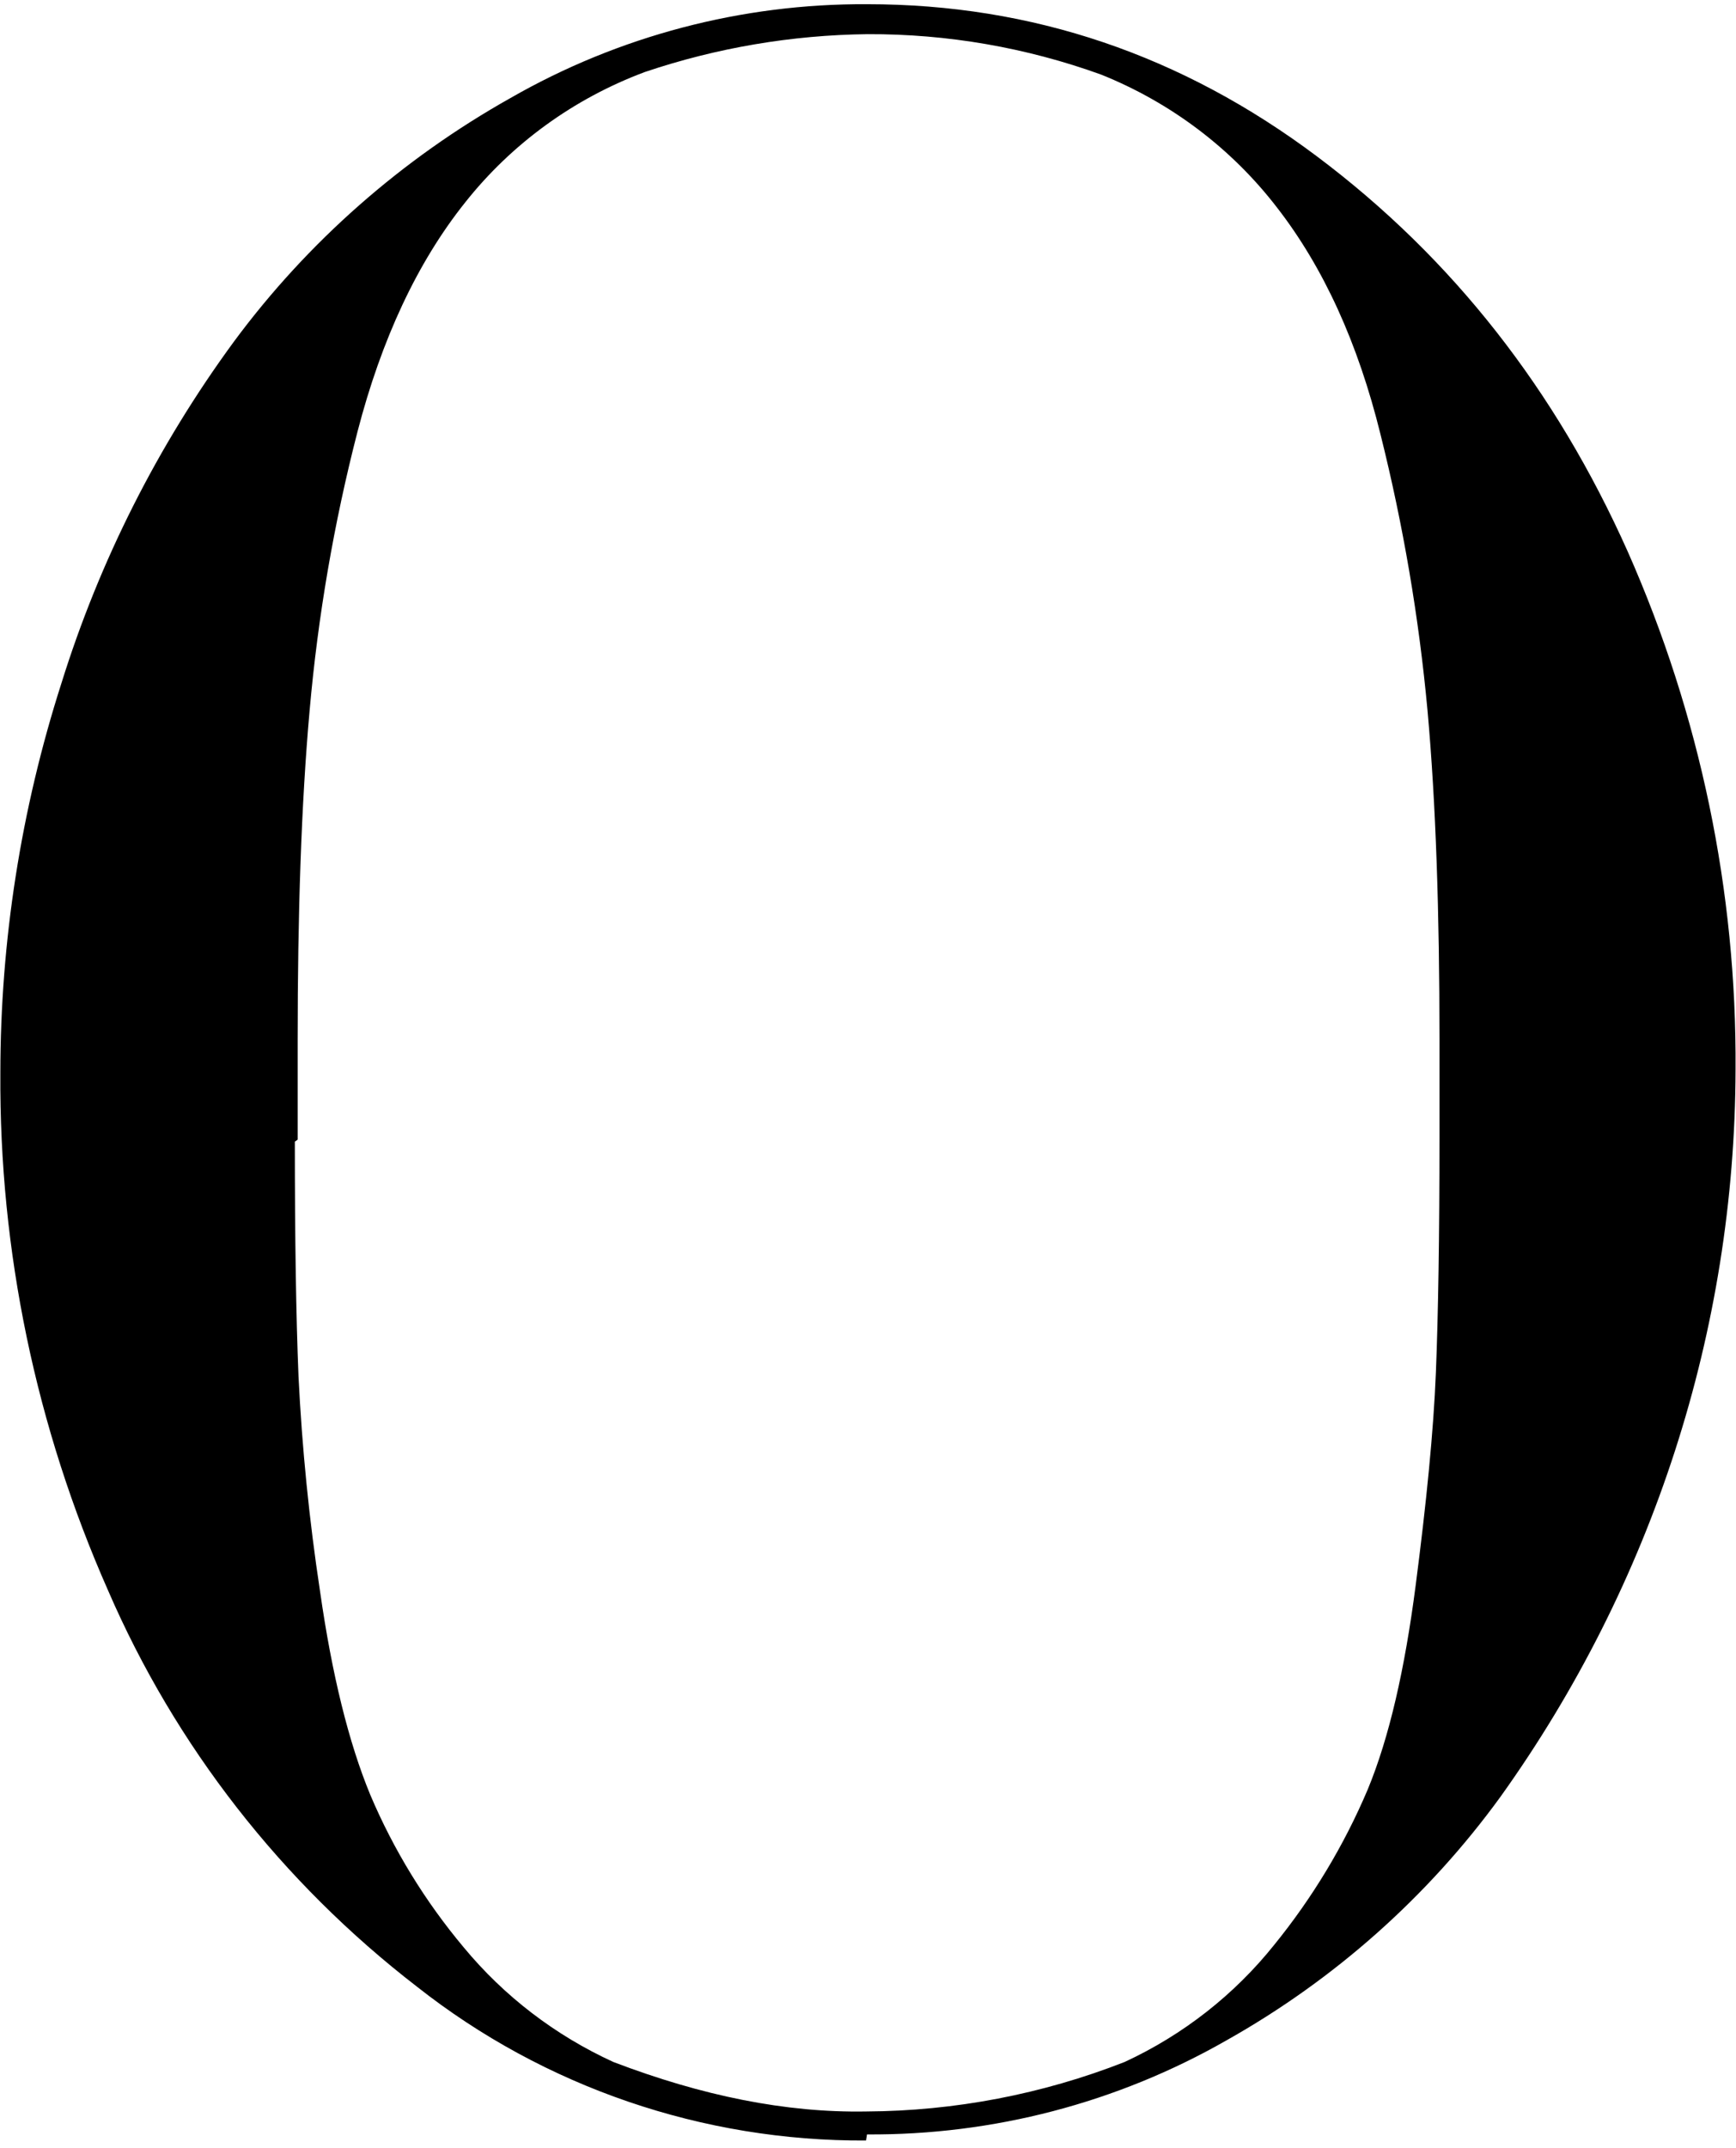 <svg width="203" height="251" viewBox="0 0 203 251" fill="none" xmlns="http://www.w3.org/2000/svg">
<path d="M101.269 250.115C82.187 250.222 63.649 243.876 48.764 232.144C32.937 219.951 20.508 204.021 12.635 185.837C4.196 166.764 -0.093 146.17 0.042 125.373C0.047 109.928 2.454 94.575 7.18 79.844C11.633 65.547 18.443 52.065 27.34 39.935C35.946 28.299 46.972 18.592 59.685 11.459C72.34 4.198 86.747 0.409 101.401 0.491C120.725 0.491 138.223 6.434 154.049 18.311C169.876 30.188 181.908 45.576 190.343 64.456C198.797 83.543 203.09 104.158 202.947 124.973C202.877 155.403 193.278 185.074 175.452 209.958C166.98 221.614 156.039 231.328 143.381 238.433C130.63 245.713 116.126 249.501 101.379 249.402L101.269 250.115ZM34.477 133.403C34.477 144.67 34.62 153.809 34.906 160.819C35.318 169.231 36.158 177.616 37.425 185.945C38.818 195.693 40.776 203.618 43.298 209.72C46.026 216.156 49.706 222.16 54.219 227.54C58.946 233.253 64.933 237.836 71.728 240.941C82.088 244.896 91.888 246.884 101.269 246.722C111.627 246.67 121.882 244.709 131.503 240.941C138.346 237.774 144.341 233.082 149.012 227.238C153.492 221.721 157.168 215.618 159.933 209.104C162.452 203.02 164.267 195.055 165.531 185.329C166.796 175.603 167.632 167.206 167.907 160.355C168.182 153.503 168.325 144.361 168.325 132.938V121.418C168.325 106.645 167.907 93.85 166.928 83.032C165.924 72.152 164.086 61.361 161.429 50.753C158.797 40.083 154.764 31.25 149.331 24.255C144.018 17.351 136.91 11.983 128.754 8.714C120.01 5.554 110.762 3.955 101.445 3.992C92.584 4.094 83.795 5.586 75.413 8.412C67.123 11.501 59.856 16.768 54.406 23.639C48.808 30.641 44.607 39.633 41.802 50.45C39.044 61.145 37.172 72.041 36.204 83.032C35.225 94.001 34.807 106.807 34.807 121.569V133.165L34.477 133.403Z" fill="black"/>
</svg>
